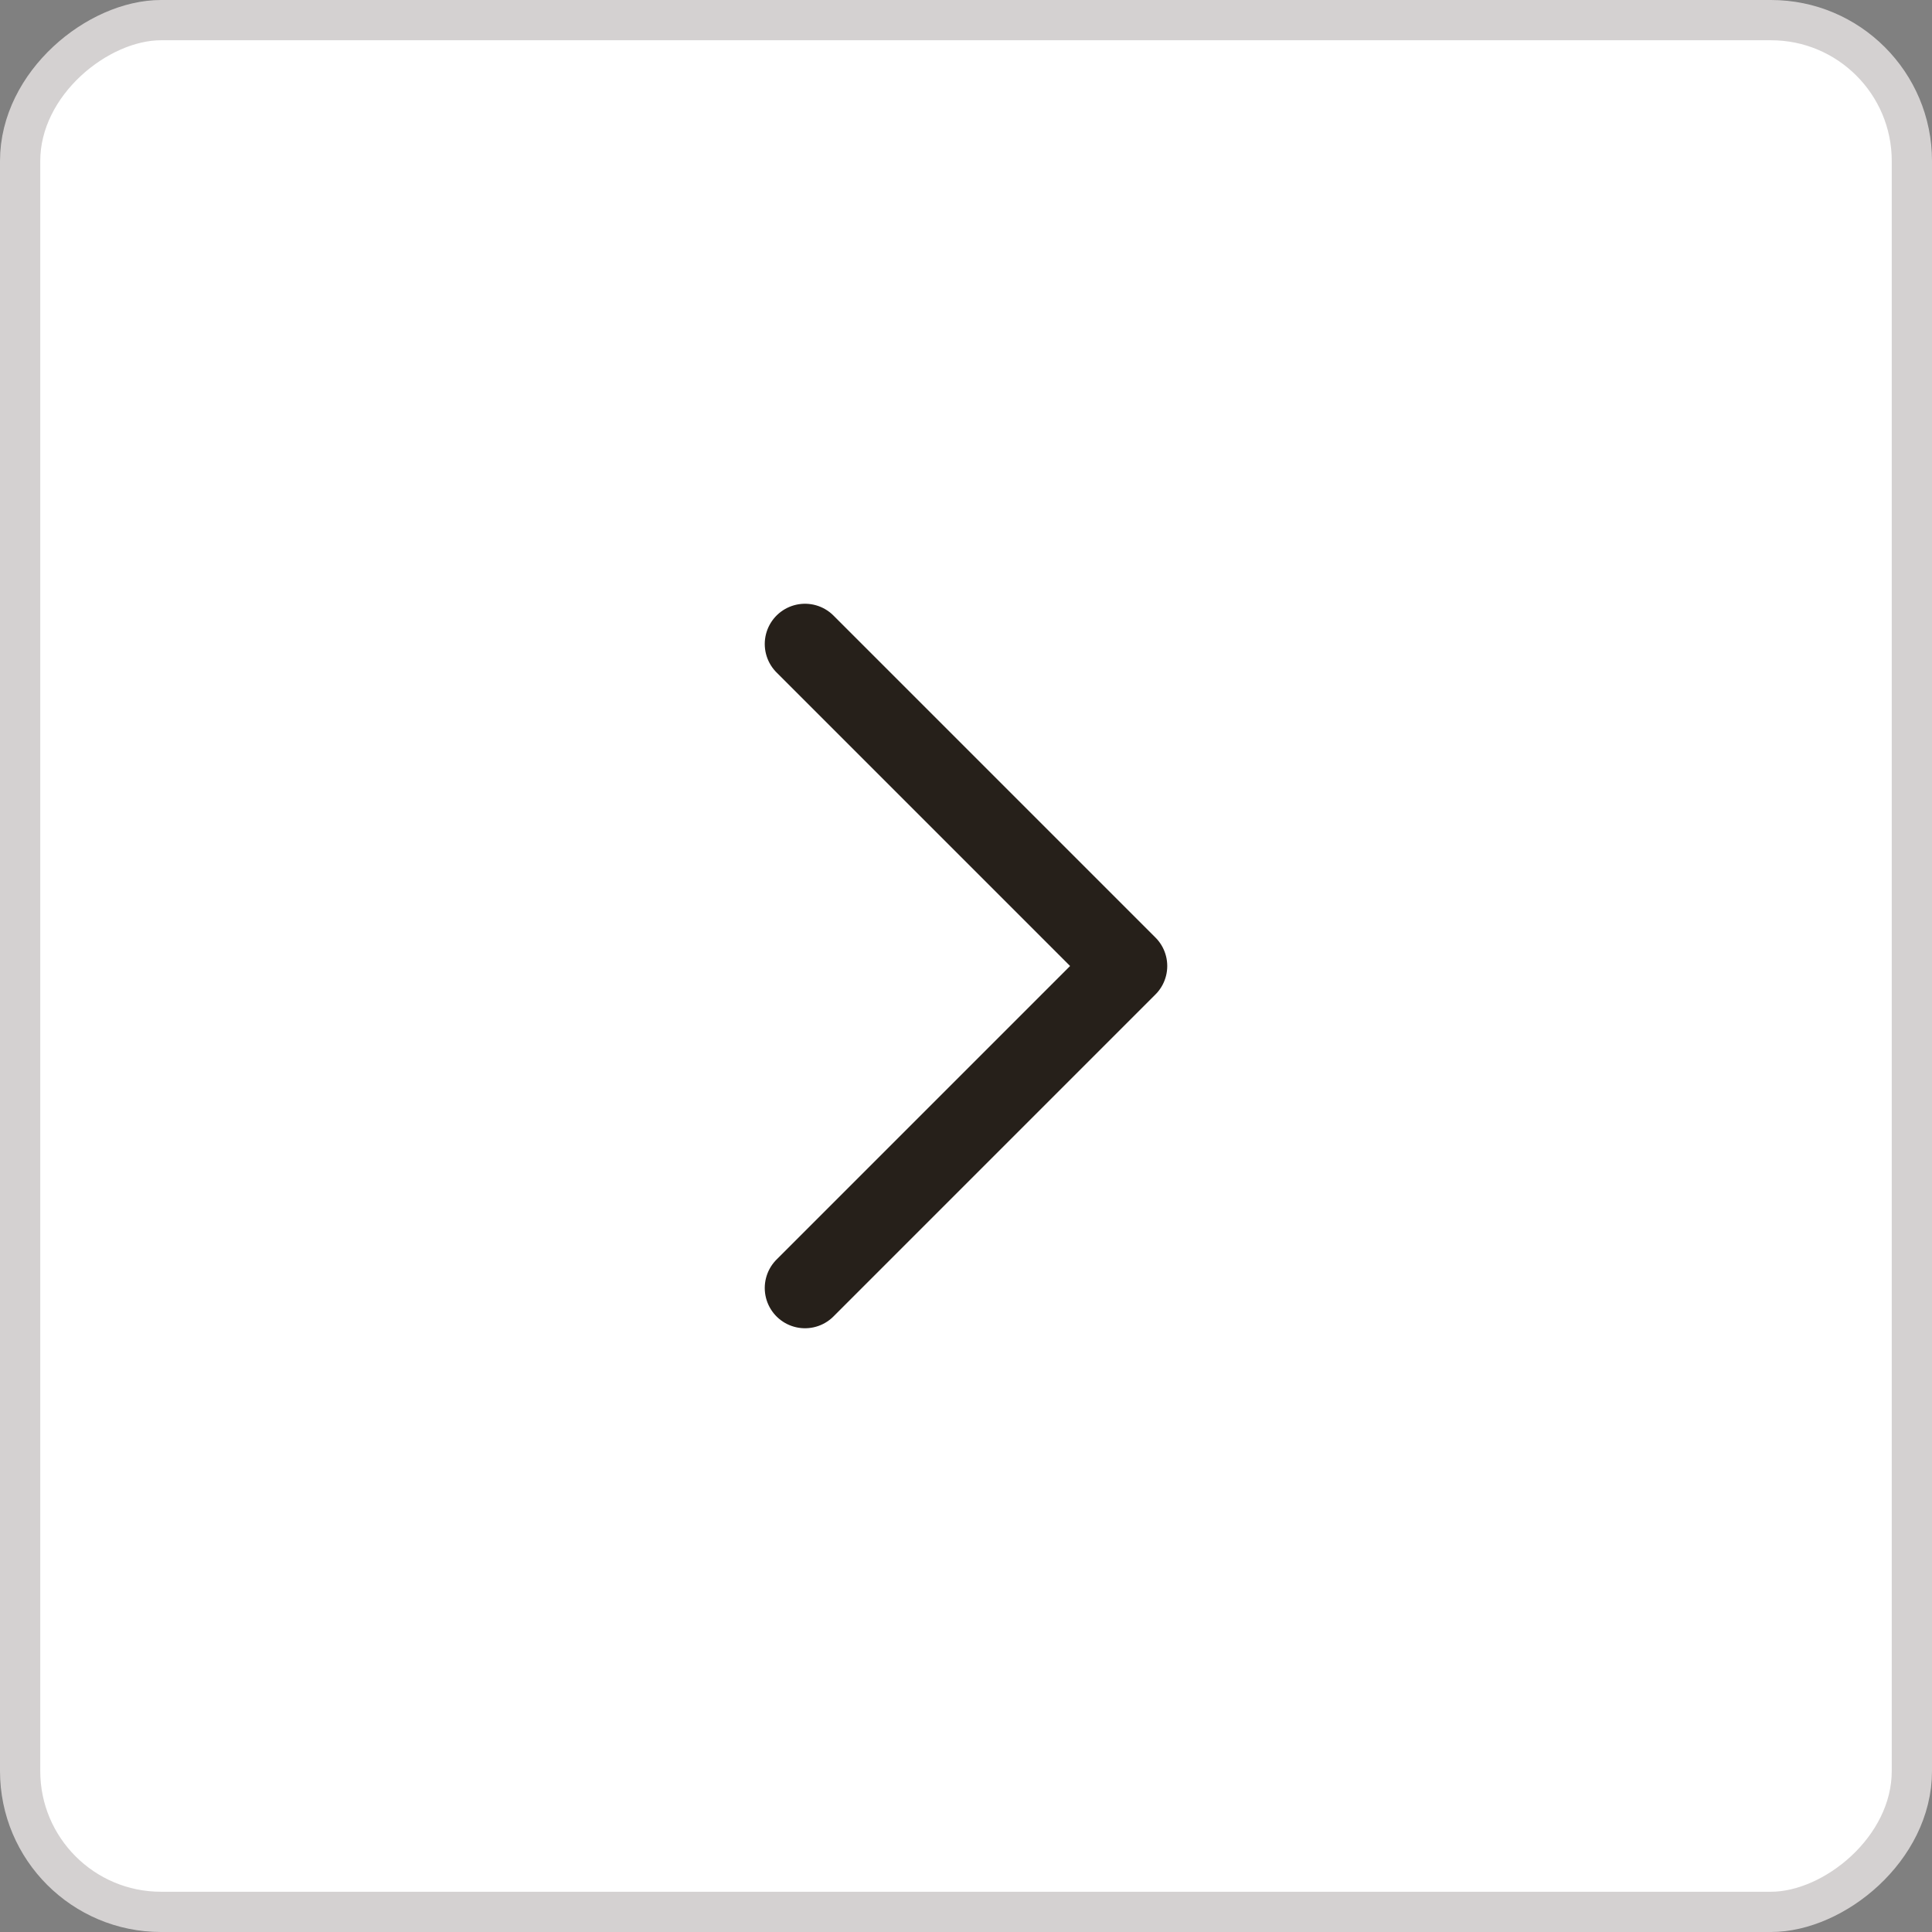 <svg width="48" height="48" viewBox="0 0 48 48" fill="none" xmlns="http://www.w3.org/2000/svg">
<rect x="0" y="0" width="48" height="48" fill="#808080" stroke="none"/>
<rect x="0.5" y="47.5" width="47" height="47" rx="3.5" transform="rotate(-90 0.5 47.5)" fill="white"/>
<rect x="0.5" y="47.5" width="47" height="47" rx="3.5" transform="rotate(-90 0.5 47.5)" stroke="#D4D1D1"/>
<path d="M20 32L28 24L20 16" stroke="#26201a" stroke-width="2" stroke-linecap="round" stroke-linejoin="round"/>
</svg>
